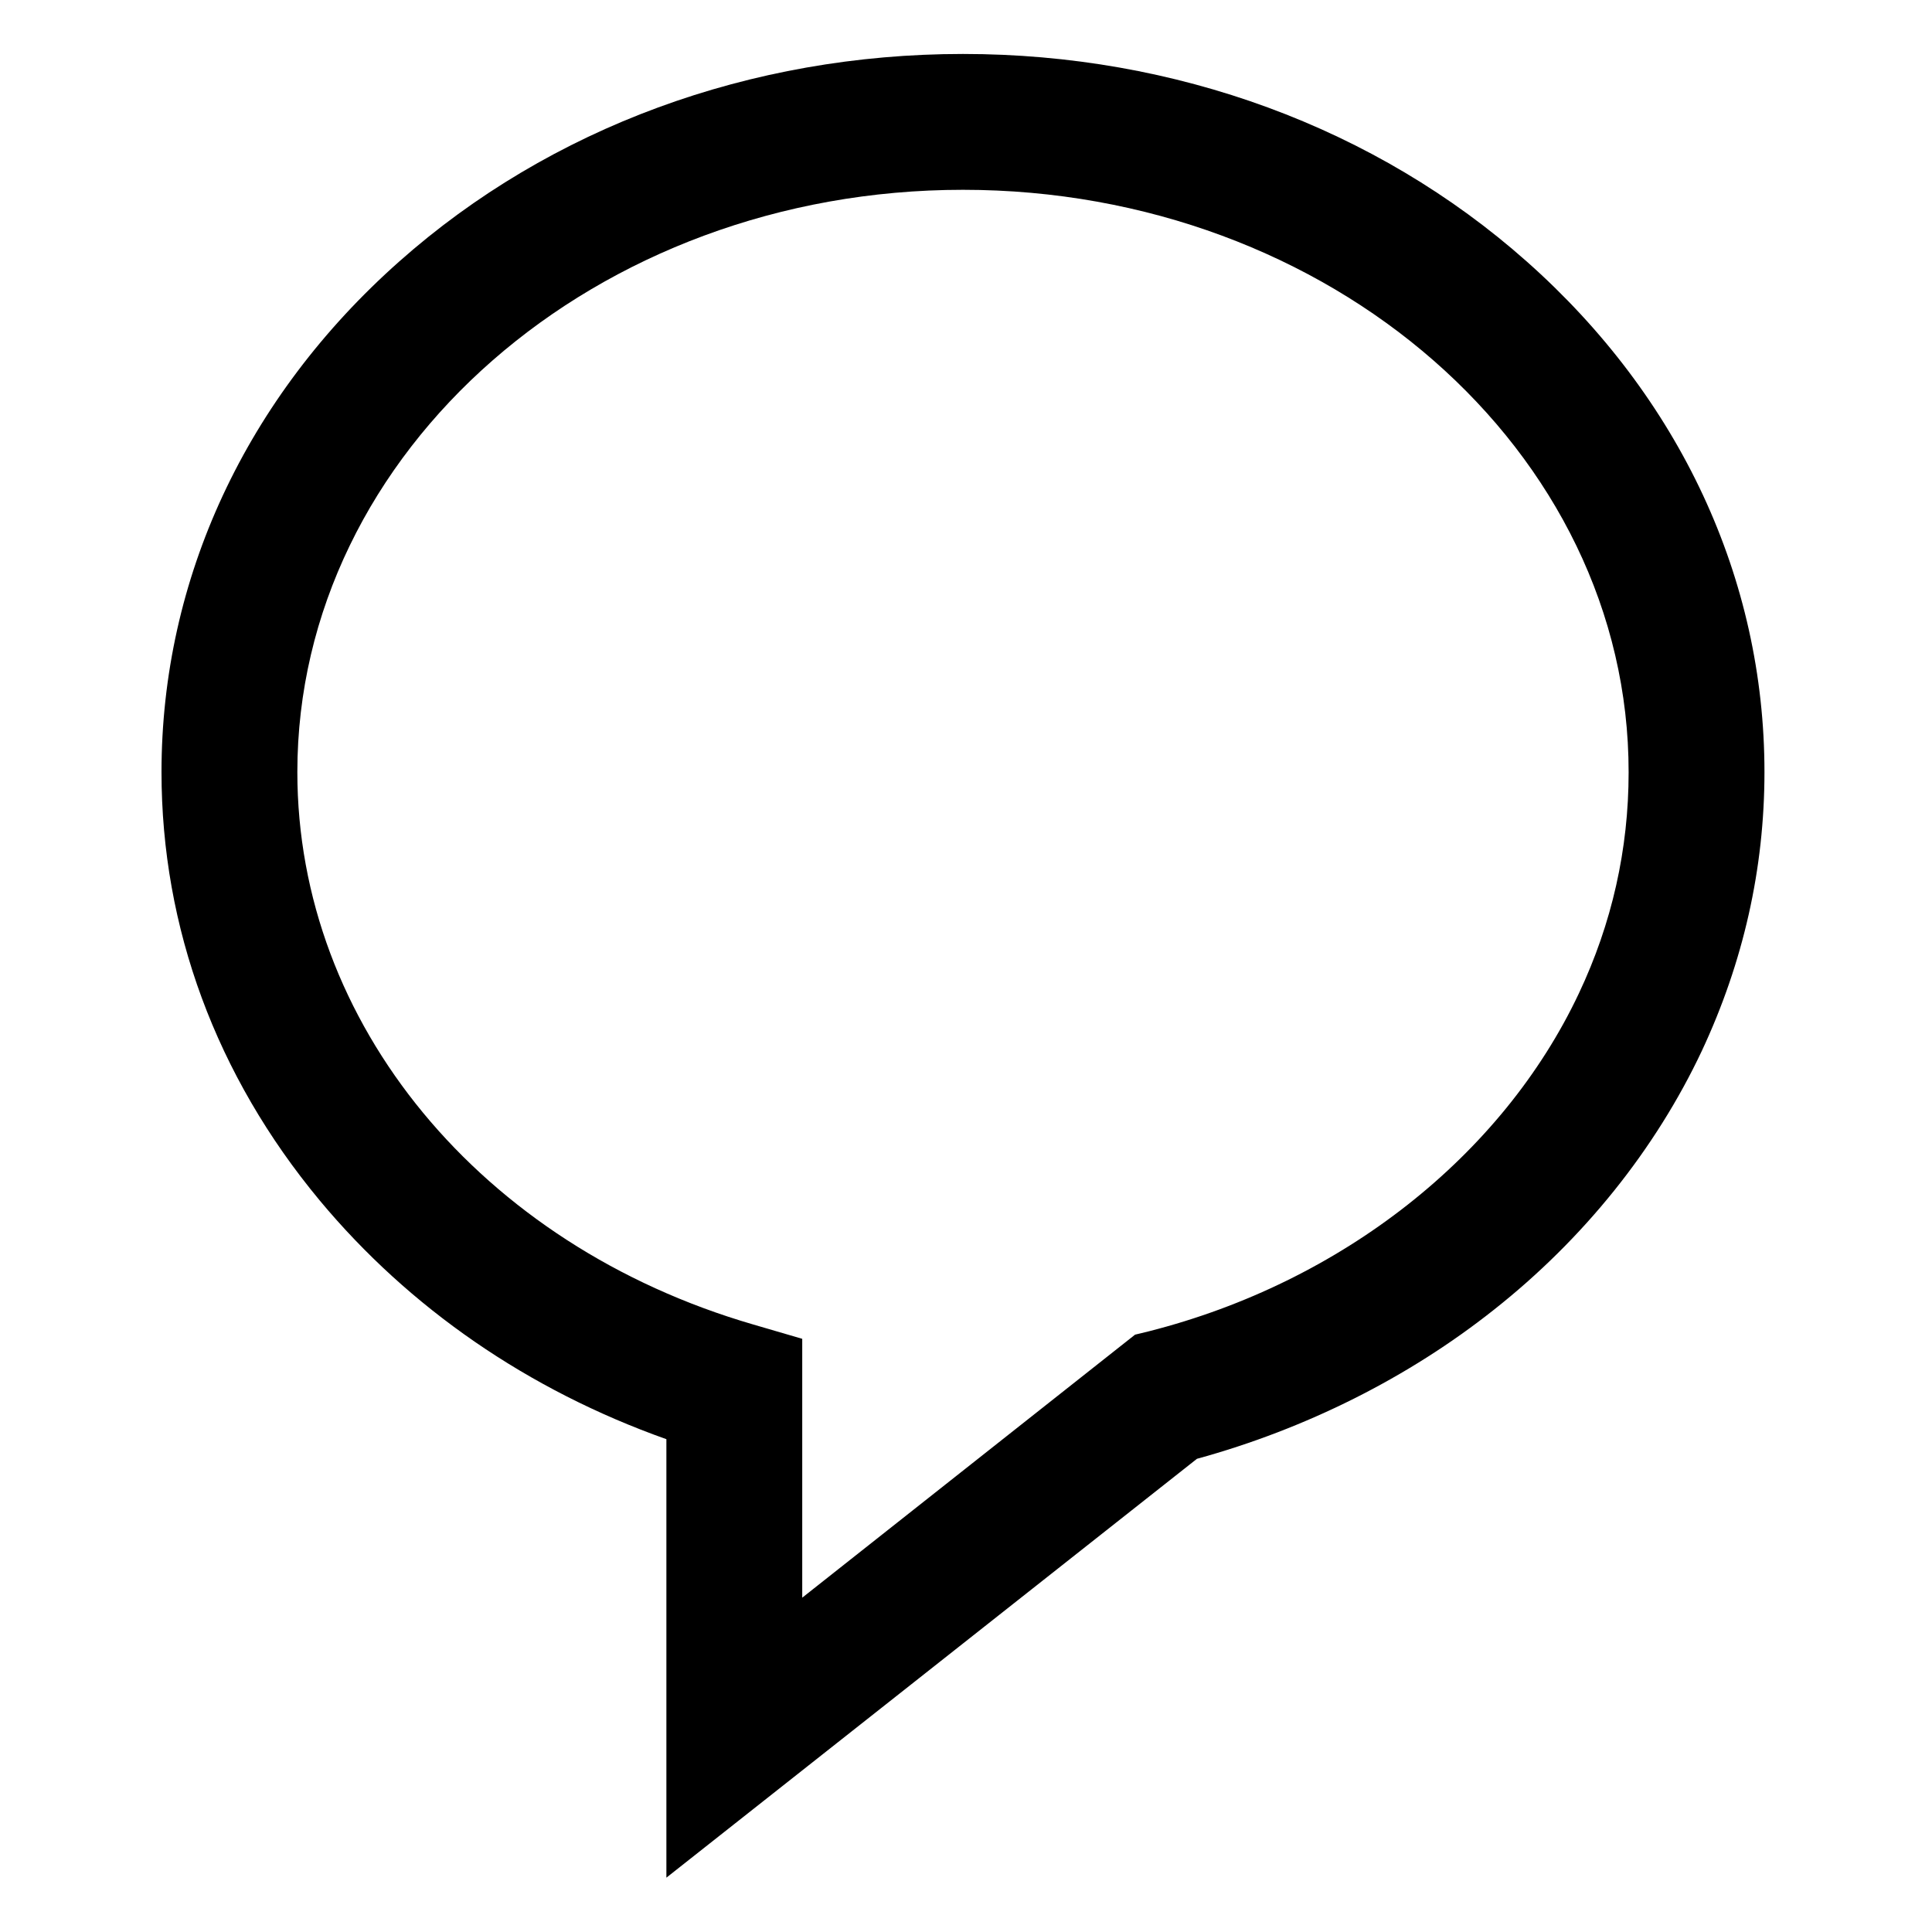 <?xml version="1.0" encoding="utf-8"?>
<!-- Generator: Adobe Illustrator 19.2.1, SVG Export Plug-In . SVG Version: 6.00 Build 0)  -->
<svg version="1.1" id="Layer_1" xmlns="http://www.w3.org/2000/svg" xmlns:xlink="http://www.w3.org/1999/xlink" x="0px" y="0px"
	 width="512px" height="512px" viewBox="0 0 512 512" style="enable-background:new 0 0 512 512;" xml:space="preserve">
<path d="M176.6,497.6V381.4c-36.6-13-68.1-34.7-91.9-63.3c-27.4-33-41.9-72.2-41.9-113.5c0-51.2,22.4-99.3,63-135.3
	c40-35.5,93.1-55,149.4-55s109.4,19.5,149.4,55c40.6,36,63,84.1,63,135.3c0,25.6-5.6,50.4-16.6,73.9l0,0
	c-12.3,26.1-31.3,49.8-55.1,68.6c-22.7,18-49.9,31.6-78.7,39.5L176.6,497.6z M255.2,50.3c-97.3,0-176.4,69.2-176.4,154.3
	c0,66.6,48.6,125.4,120.8,146.4l13,3.8v68.6l88.2-69.7l3.7-0.9c51.1-13,93.6-46.5,113.9-89.5l0,0c8.8-18.6,13.2-38.3,13.2-58.6
	C431.7,119.5,352.5,50.3,255.2,50.3z"/>
</svg>
